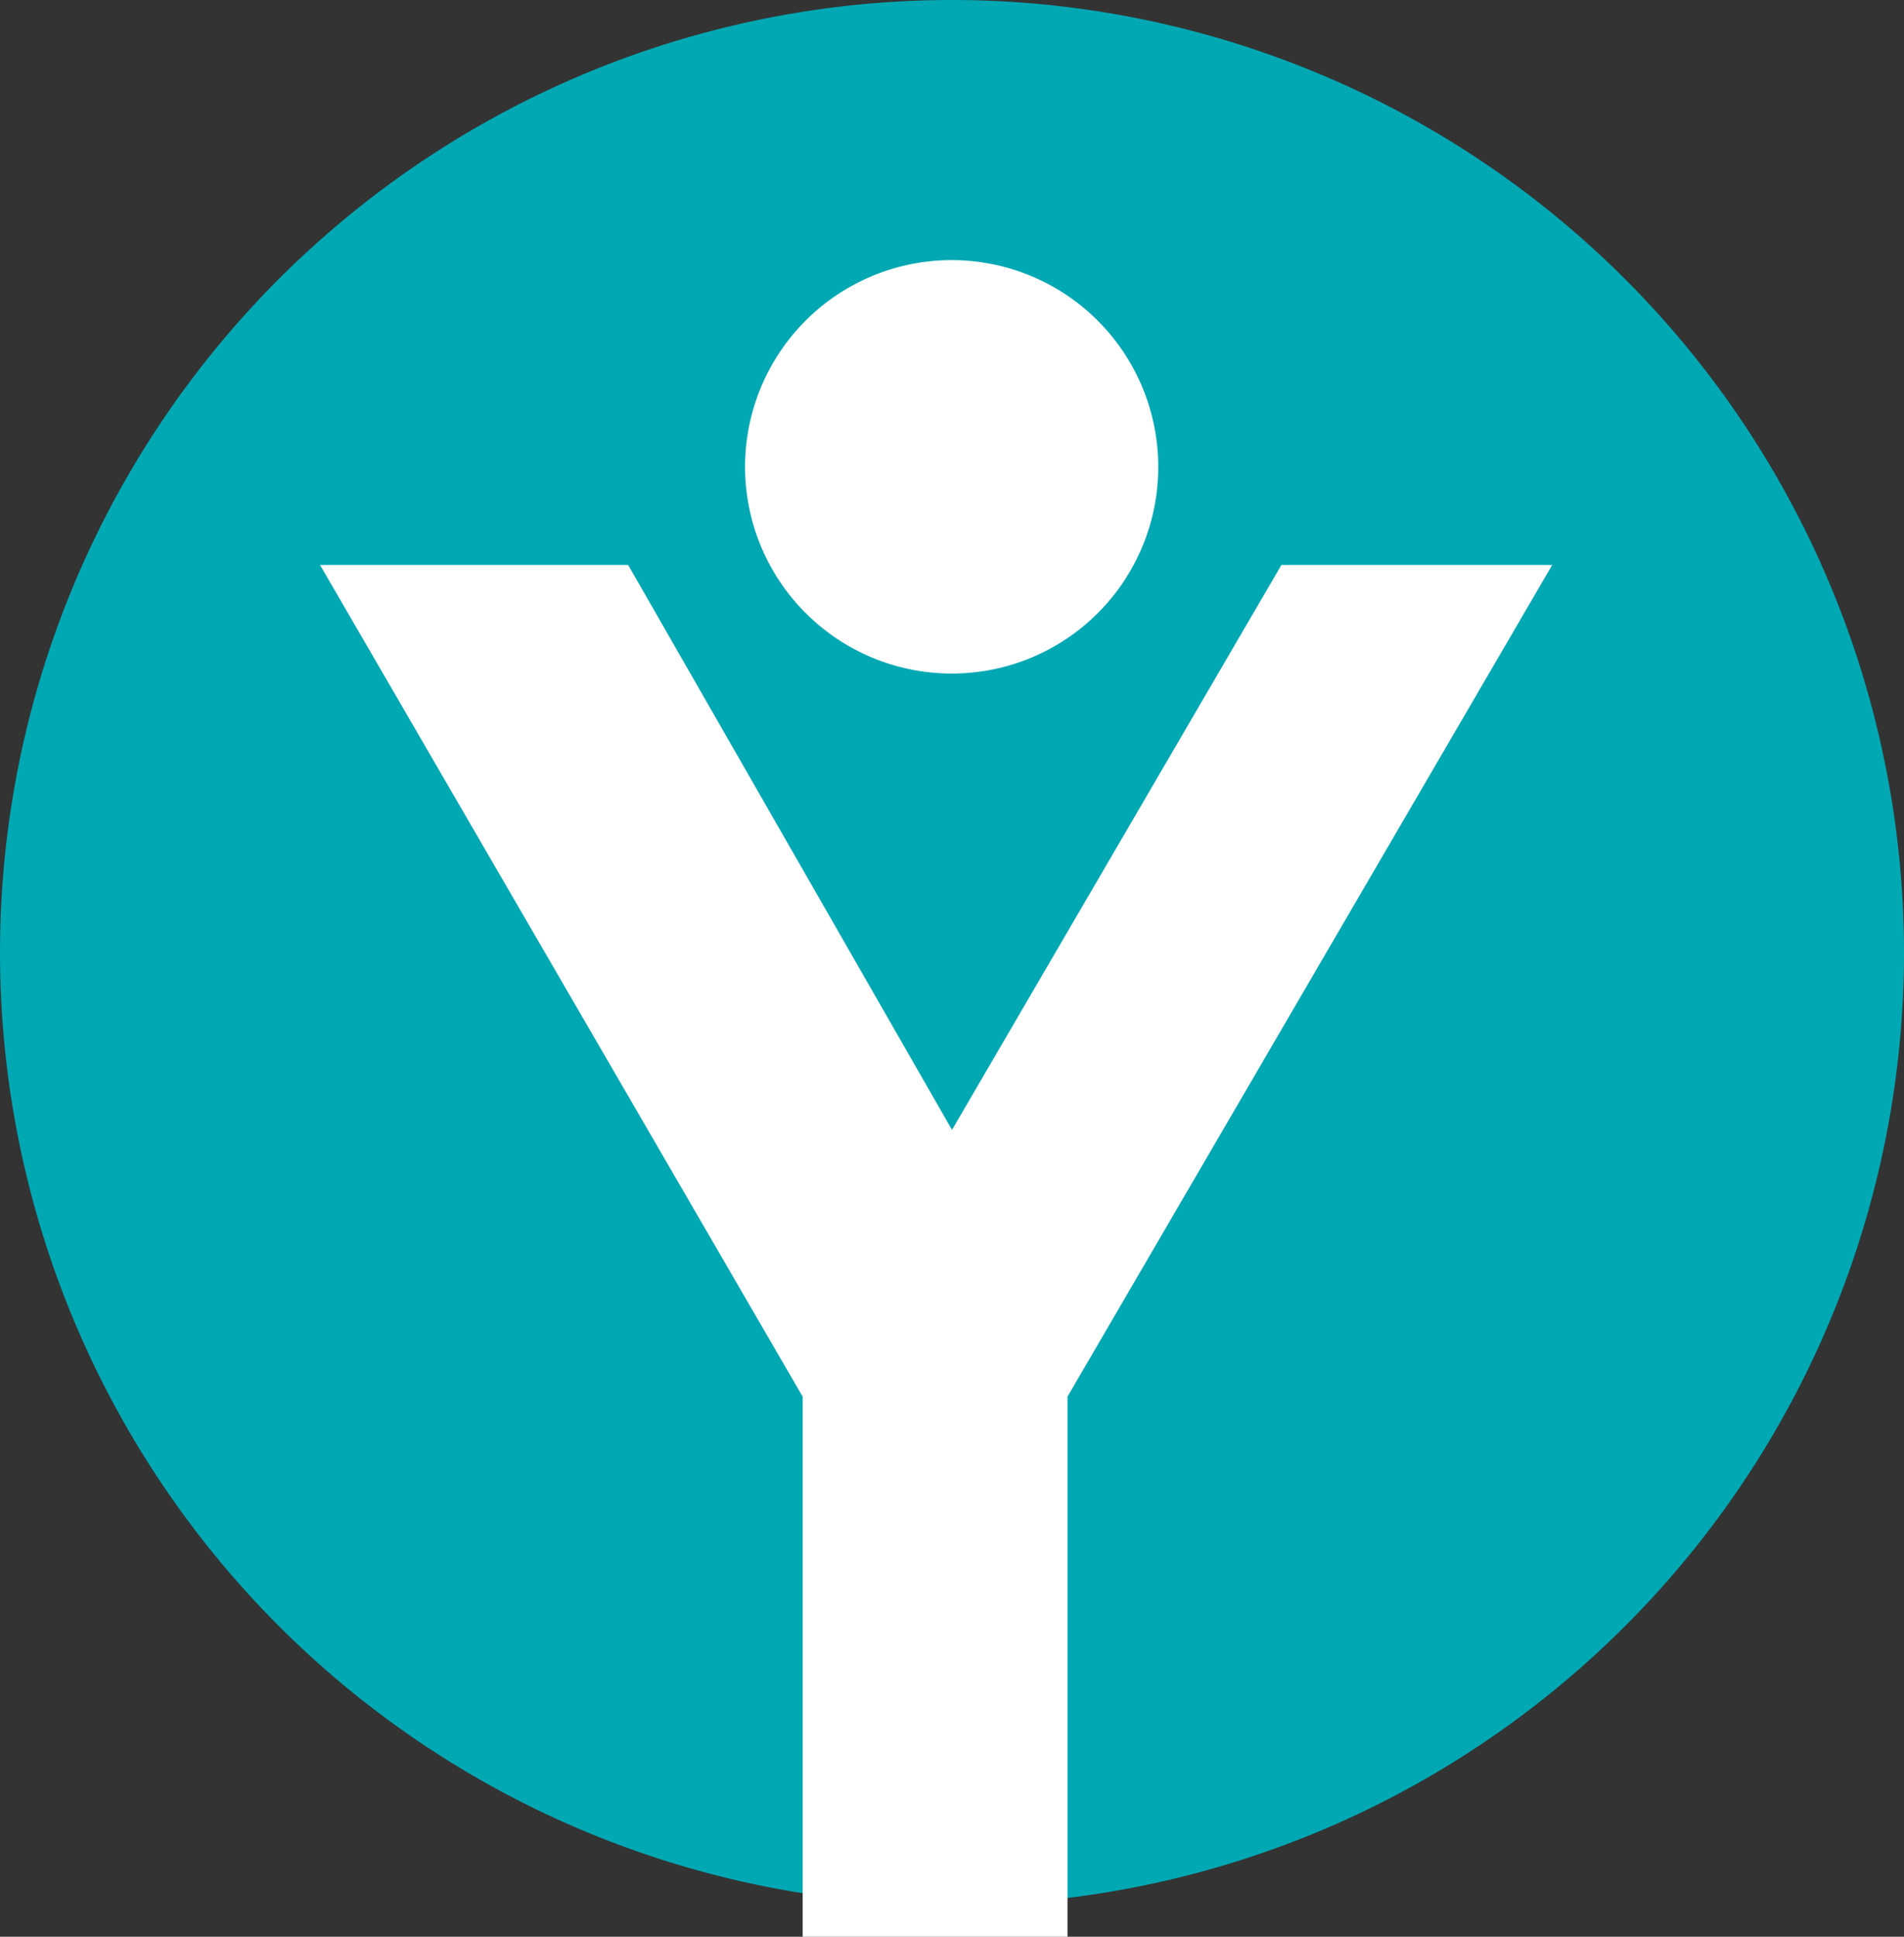 <svg id="Layer_1" data-name="Layer 1" xmlns="http://www.w3.org/2000/svg" viewBox="0 0 54.56 55.47">
  <rect x="0" y="0" width="54.56" height="55.47" fill="#333333" stroke="none"/>
  <defs>
    <style>
      .cls-1 {
        fill: #00a8b4;
      }

      .cls-2 {
        fill: #fff;
      }

      .cls-3 {
        fill: none;
      }
    </style>
  </defs>
  <title>6 youth</title>
  <path class="cls-1" d="M54.56,27.28A27.28,27.28,0,1,1,27.28,0,27.29,27.29,0,0,1,54.56,27.28"/>
  <path class="cls-2" d="M33.19,13.37a5.92,5.92,0,1,0-5.91,5.92,5.91,5.91,0,0,0,5.91-5.92m11.29,2.81H36.72L27.28,32.36,18,16.18H9.17L23,40V55.47h7.59V40Z"/>
  <path class="cls-3" d="M0,27.28A27.28,27.28,0,1,0,27.28,0,27.28,27.28,0,0,0,0,27.28"/>
</svg>
